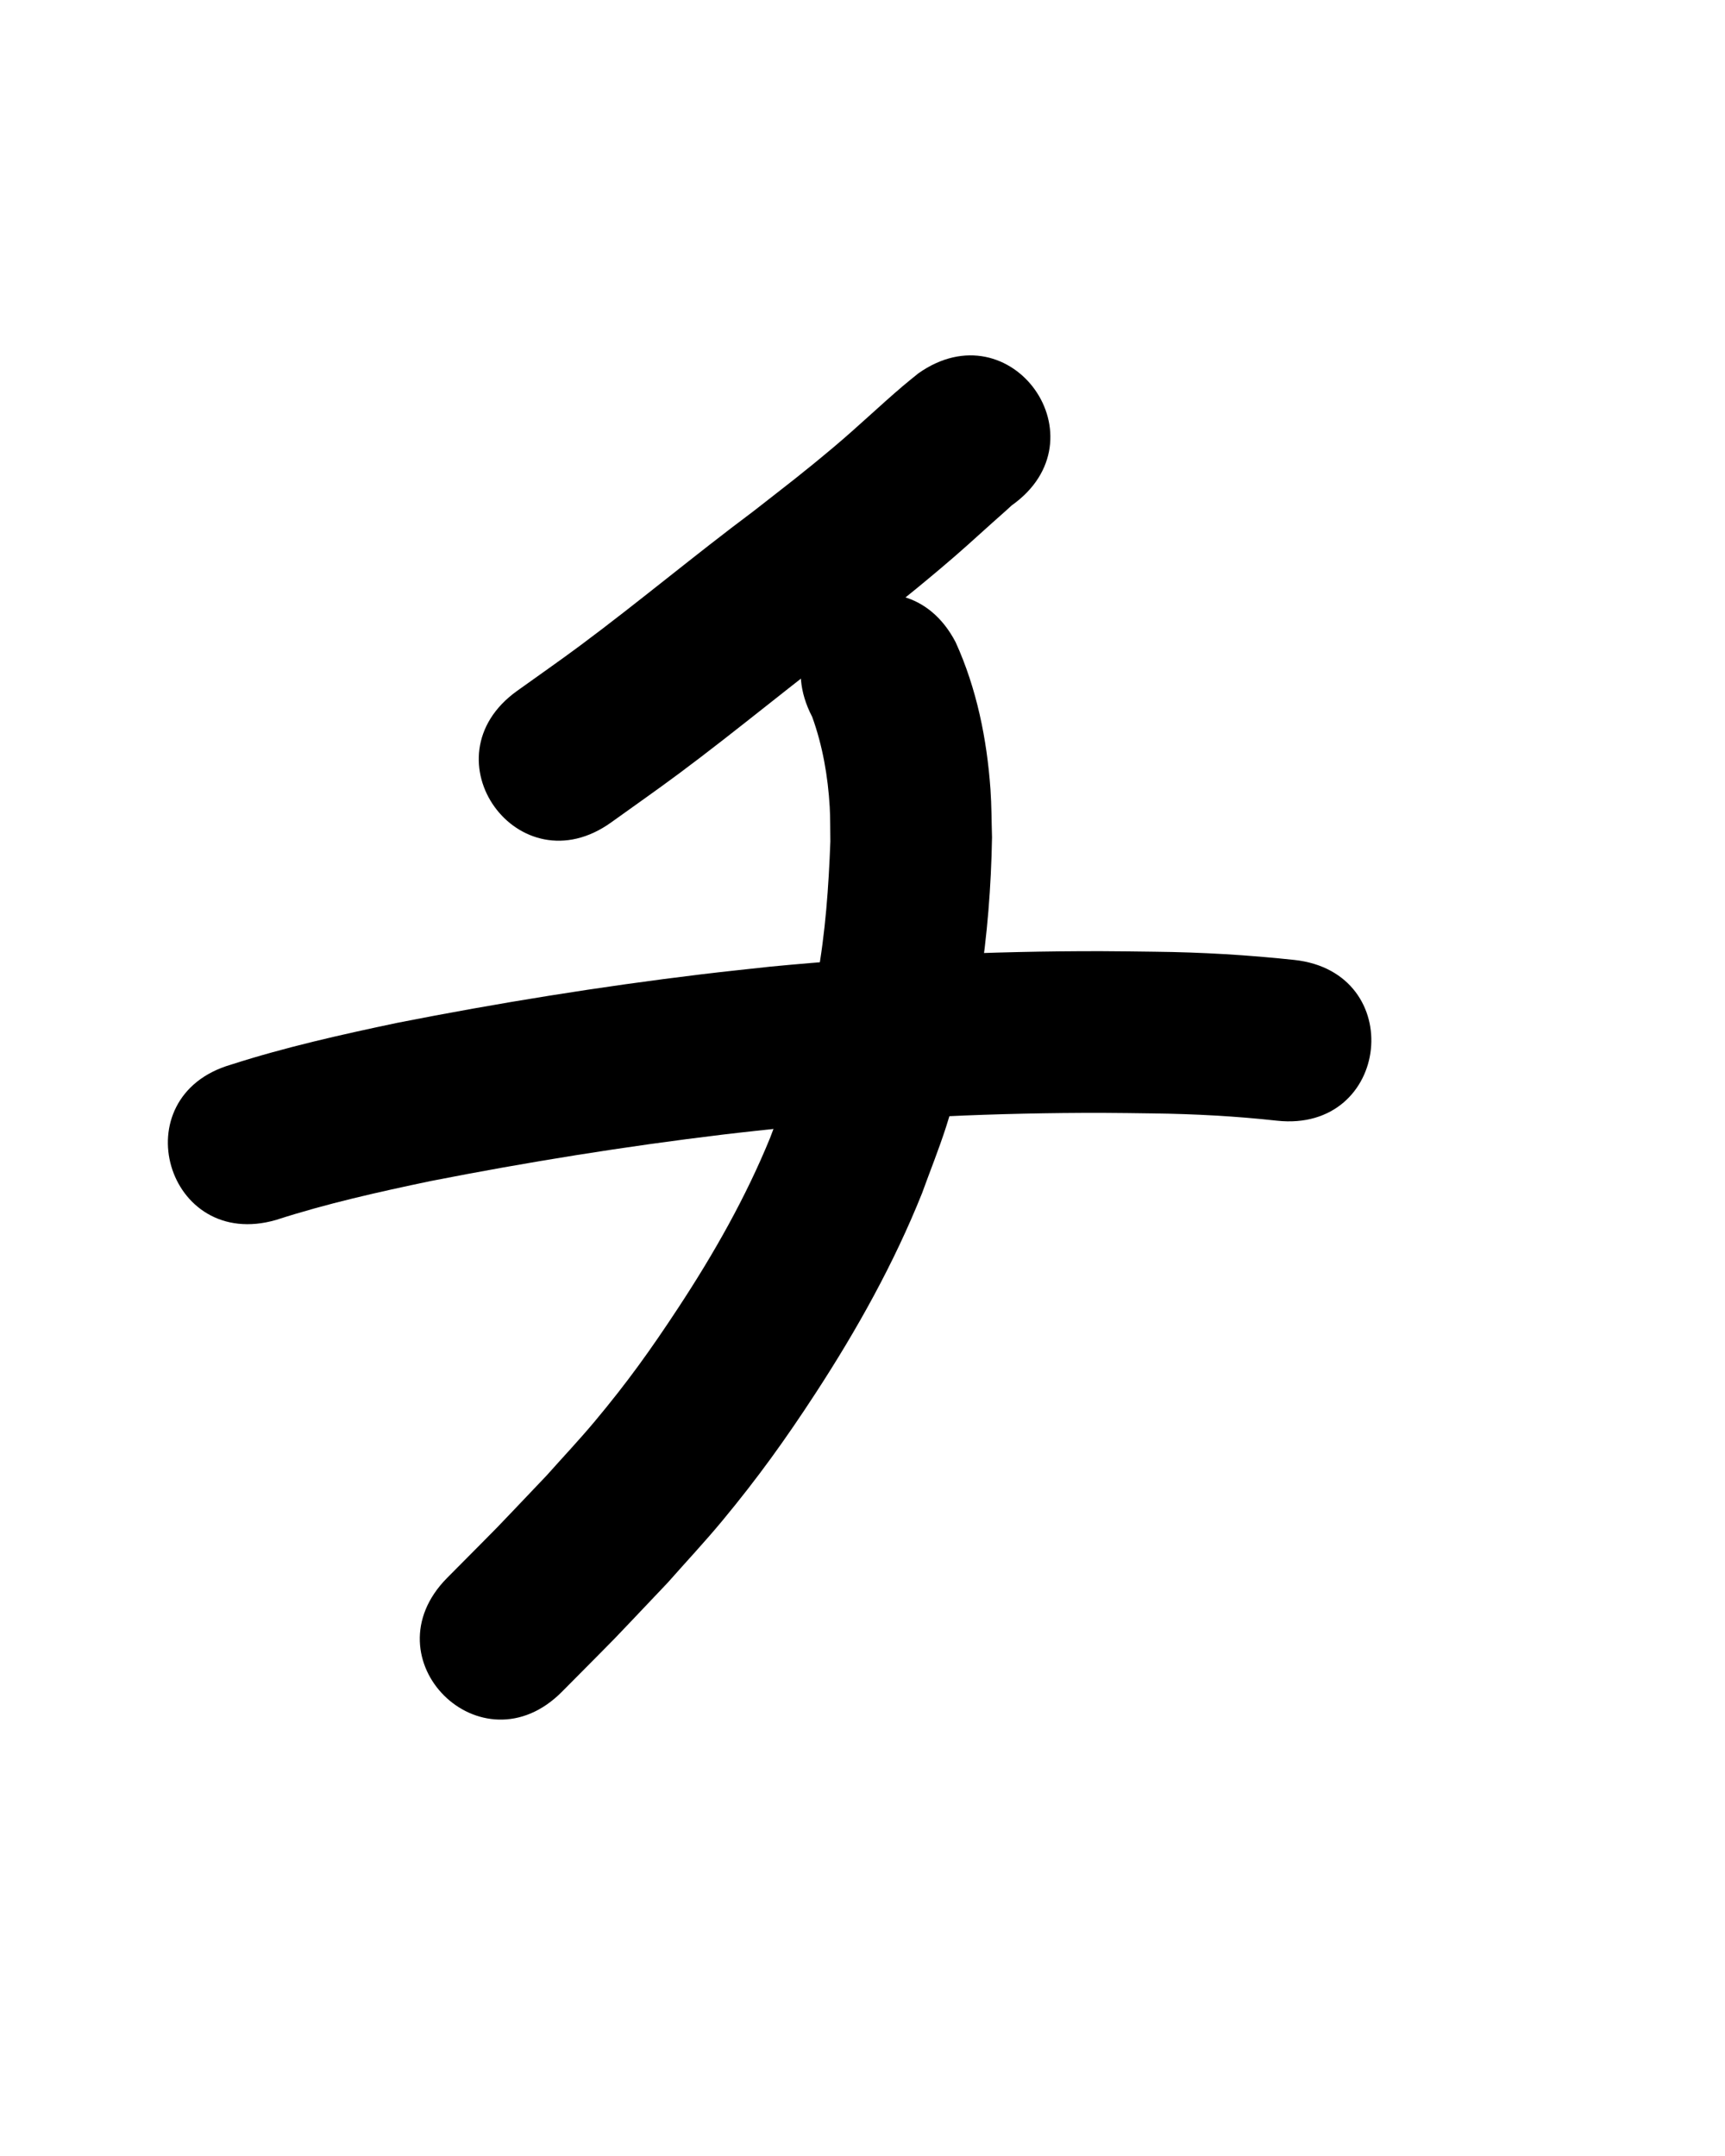 <?xml version="1.0" ?>
<svg xmlns="http://www.w3.org/2000/svg" width="800" height="1000">
<path d="m 425.874,173.192 c -2.413,1.976 -4.866,3.903 -7.238,5.928 -10.723,9.154 -20.898,18.918 -31.689,28.001 -14.979,12.608 -21.675,17.597 -37.617,30.071 -27.11,20.245 -53.063,41.987 -80.208,62.187 -9.687,7.209 -19.609,14.096 -29.414,21.143 -43.045,30.978 0.764,91.853 43.809,60.875 v 0 c 10.455,-7.532 21.029,-14.901 31.364,-22.596 27.304,-20.329 53.42,-42.191 80.691,-62.563 17.728,-13.894 23.922,-18.473 40.615,-32.547 10.064,-8.485 14.852,-12.997 24.142,-21.32 9.413,-8.433 3.783,-3.271 8.886,-7.972 43.281,-30.647 -0.06,-91.856 -43.341,-61.209 z"/>
<path d="m 128.098,565.811 c 23.426,-7.582 47.462,-12.94 71.532,-17.994 44.915,-8.816 90.146,-16.092 135.593,-21.568 10.083,-1.215 20.188,-2.237 30.281,-3.355 48.388,-4.592 97.009,-6.794 145.614,-6.719 7.89,0.012 15.779,0.169 23.669,0.254 19.179,0.243 38.327,1.267 57.389,3.369 52.724,5.713 60.804,-68.85 8.08,-74.564 v 0 c -21.491,-2.296 -43.063,-3.576 -64.682,-3.802 -8.329,-0.085 -16.658,-0.247 -24.988,-0.256 -51.192,-0.056 -102.399,2.29 -153.358,7.176 -10.568,1.176 -21.147,2.251 -31.704,3.527 -47.376,5.725 -94.526,13.325 -141.343,22.547 -25.917,5.468 -51.802,11.244 -77.04,19.373 -50.921,14.819 -29.964,86.831 20.957,72.013 z"/>
<path d="m 376.675,332.515 c 4.84,13.395 7.303,27.606 8.122,41.809 0.307,5.322 0.197,10.661 0.295,15.991 -0.798,21.106 -2.281,42.268 -6.072,63.08 -2.737,15.023 -7.674,34.399 -12.415,48.816 -2.829,8.603 -6.286,16.987 -9.429,25.48 -11.341,27.781 -26.157,53.851 -42.61,78.882 -12.91,19.64 -23.611,34.582 -38.696,52.636 -7.183,8.597 -14.885,16.747 -22.327,25.12 -30.596,32.12 -15.204,16.282 -46.167,47.522 -37.324,37.676 15.958,90.459 53.281,52.783 v 0 c 32.652,-32.975 16.294,-16.117 49.049,-50.6 8.431,-9.562 17.158,-18.872 25.293,-28.687 16.376,-19.758 29.265,-37.692 43.244,-59.147 19.165,-29.416 36.3,-60.1 49.371,-92.749 3.715,-10.259 7.798,-20.393 11.146,-30.778 14.082,-43.683 20.532,-88.55 21.306,-134.341 -0.238,-7.386 -0.194,-14.785 -0.713,-22.157 -1.647,-23.402 -6.423,-46.91 -16.169,-68.323 -24.51,-47.029 -91.02,-12.367 -66.51,34.662 z"/>
</svg>
